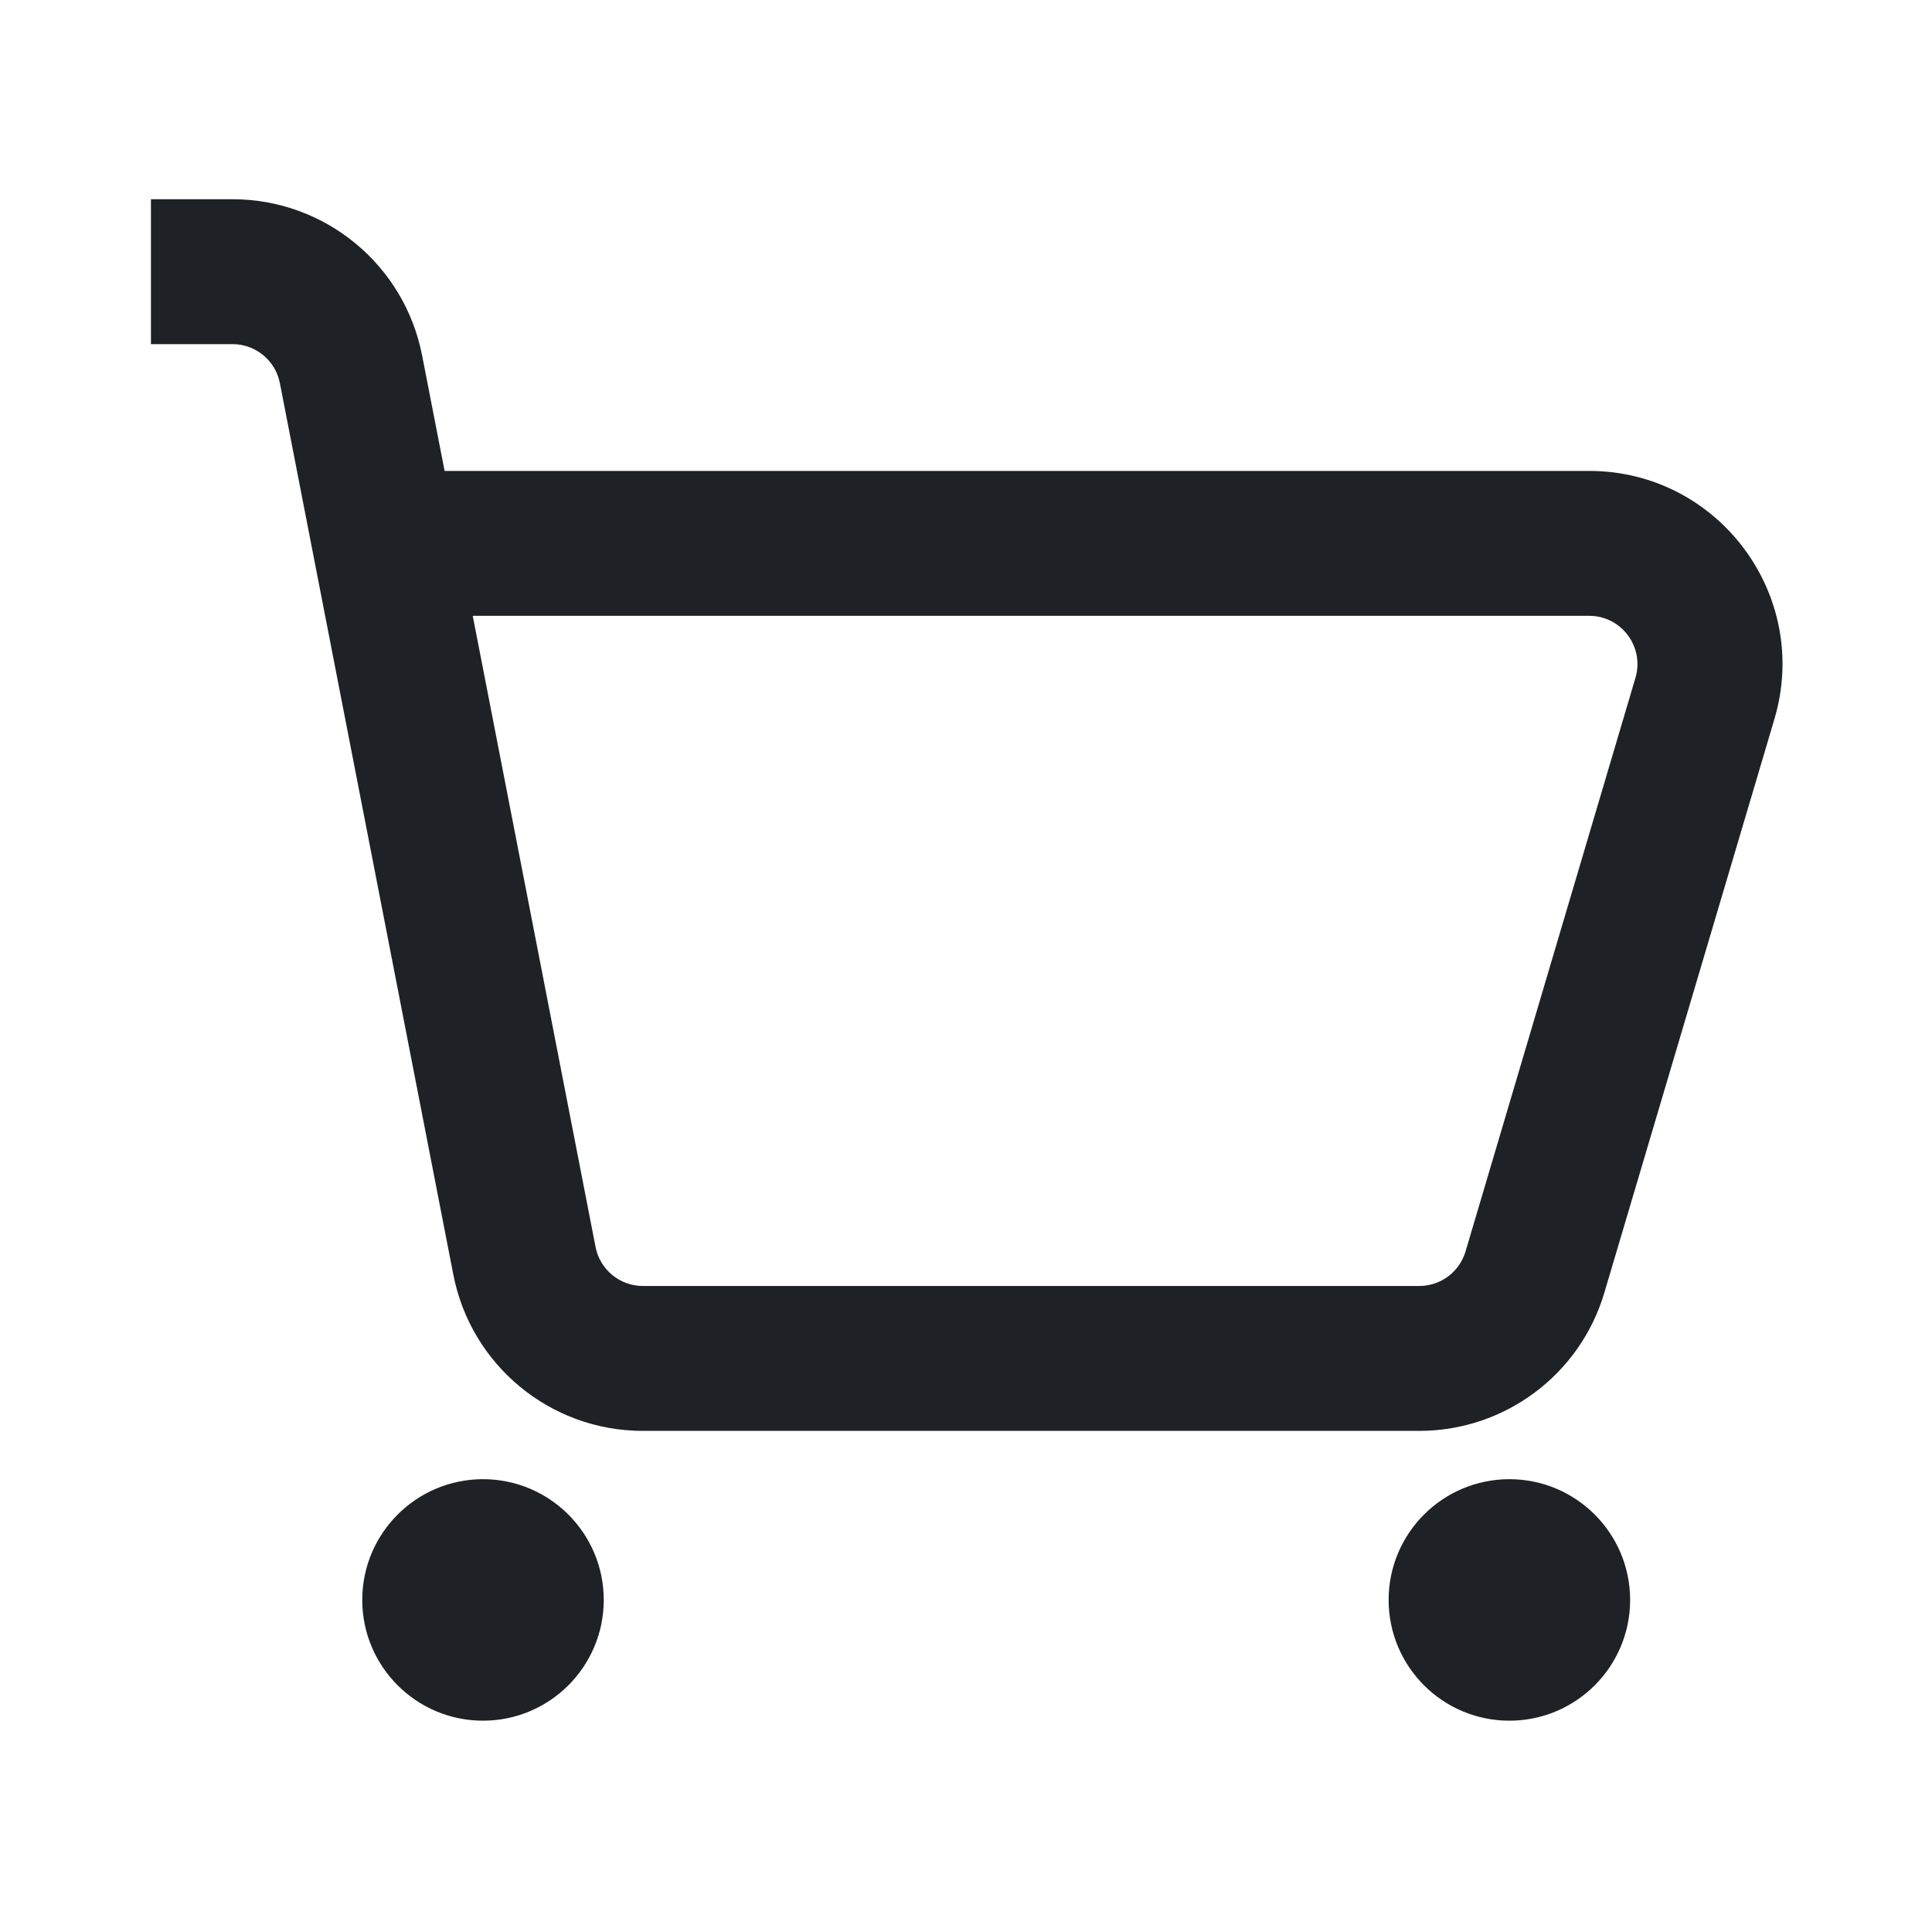 <svg width="16" height="16" viewBox="0 0 16 16" fill="none" xmlns="http://www.w3.org/2000/svg">
<path d="M1.25 2.85H1.926C2.117 2.85 2.282 2.986 2.318 3.174L3.754 10.555C3.9 11.307 4.558 11.85 5.324 11.85H11.753C12.462 11.85 13.086 11.384 13.287 10.704L14.695 5.955C14.999 4.929 14.23 3.9 13.161 3.9H3.682L3.496 2.945C3.35 2.193 2.692 1.65 1.926 1.65H1.25V2.85ZM4.932 10.326L3.915 5.1H13.161C13.428 5.1 13.62 5.357 13.544 5.614L12.137 10.364C12.086 10.534 11.931 10.65 11.753 10.65H5.324C5.133 10.65 4.968 10.514 4.932 10.326ZM4 14.25C4.552 14.25 5 13.802 5 13.25C5 12.698 4.552 12.25 4 12.25C3.448 12.25 3 12.698 3 13.25C3 13.802 3.448 14.25 4 14.25ZM12.5 14.25C13.052 14.25 13.5 13.802 13.5 13.25C13.5 12.698 13.052 12.25 12.5 12.25C11.948 12.25 11.5 12.698 11.5 13.25C11.5 13.802 11.948 14.25 12.5 14.25Z" fill="#1E2226"/>
</svg>
